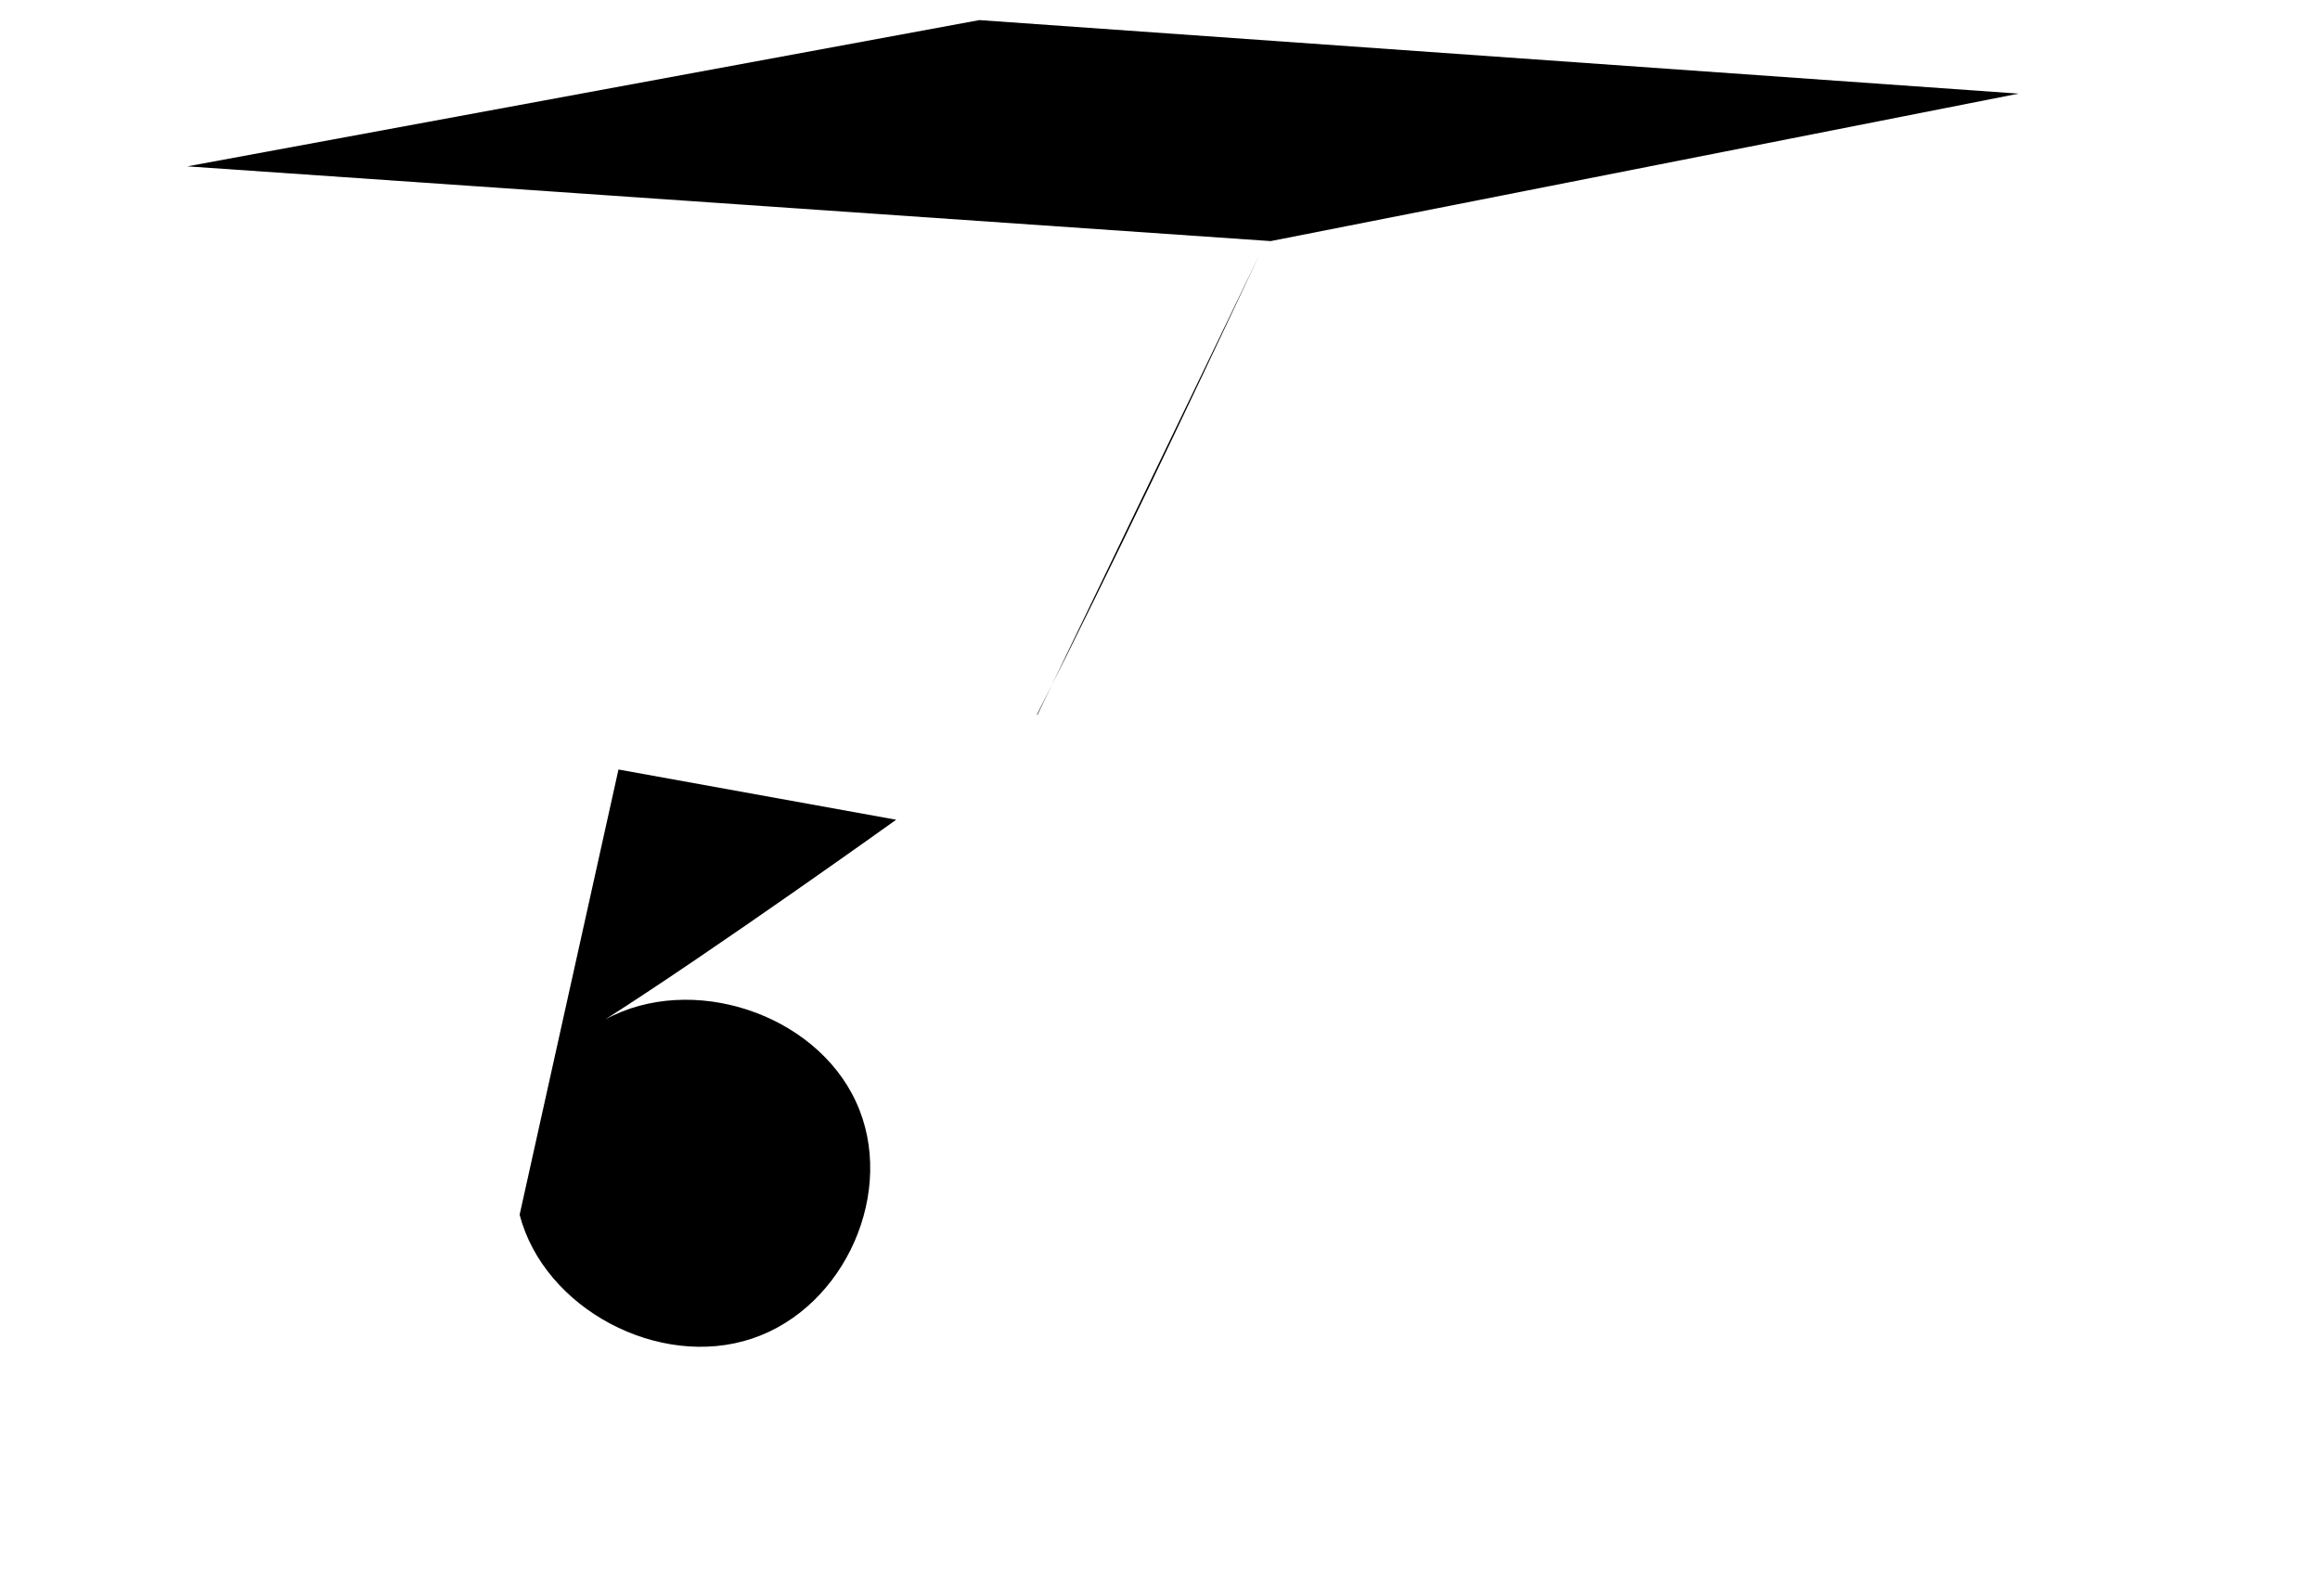 <?xml version="1.0" encoding="UTF-8"?>
<svg id="Warstwa_2" data-name="Warstwa 2" xmlns="http://www.w3.org/2000/svg" viewBox="0 0 57.73 39.71">
  <defs>
    <style>
     .cls-1 {
        stroke-miterlimit: 10;
        stroke-width: 2px;
      }

      .cls-1, .cls-2, .cls-3, .cls-4 {
         fill="#000000"
        stroke="#000000"
        stroke-width: 2px;
      }

      .cls-2 {
        stroke-dasharray: 0 0 0 0 0 0 0 0 0 0 0 0;
        stroke-width: 2px;
      }

      .cls-2, .cls-3 {
        stroke-linecap: round;
        stroke-width: 2px;
      }

      .cls-2, .cls-3, .cls-4 {
        stroke-linejoin: round;
        stroke-width: 2px;
      }
    </style>
  </defs>
  <g id="Layer_2" data-name="Layer 2">
    <g>
      <line class="cls-3" x1="31.62" y1="39.21" x2="4.66" y2="35.54"/>
      <line class="cls-3" x1="50.47" y1="34.21" x2="31.62" y2="39.21"/>
      <polygon class="cls-4" points="31.62 6 4.66 4.14 24.37 .5 50.23 2.33 31.62 6"/>
      <line class="cls-3" x1="25.81" y1="17.81" x2=".5" y2="14.82"/>
      <line class="cls-3" x1="57.23" y1="13.64" x2="37.77" y2="17.74"/>
      <line class="cls-1" x1="4.66" y1="15.32" x2="4.66" y2="35.54"/>
      <line class="cls-1" x1="50.47" y1="15.21" x2="50.47" y2="34.21"/>
      <line class="cls-1" x1="31.62" y1="6" x2="31.62" y2="39.47"/>
      <path class="cls-3" d="m31.33,6.36c-1.8,3.82-3.61,7.64-5.52,11.41v.03"/>
      <line class="cls-3" x1="4.66" y1="4.14" x2=".5" y2="14.57"/>
      <path class="cls-3" d="m31.76,6c1.98,3.9,3.95,7.8,5.93,11.7"/>
      <line class="cls-3" x1="50.73" y1="2.39" x2="57.23" y2="13.64"/>
      <path class="cls-2" d="m15.39,19.15l6.91,1.25s-4.51,3.23-7.24,4.97c2.15-1.17,5.23-.15,6.24,2.05,1.02,2.2-.26,5.11-2.58,5.89-2.32.78-5.18-.74-5.79-3.08"/>
    </g>
  </g>
</svg>